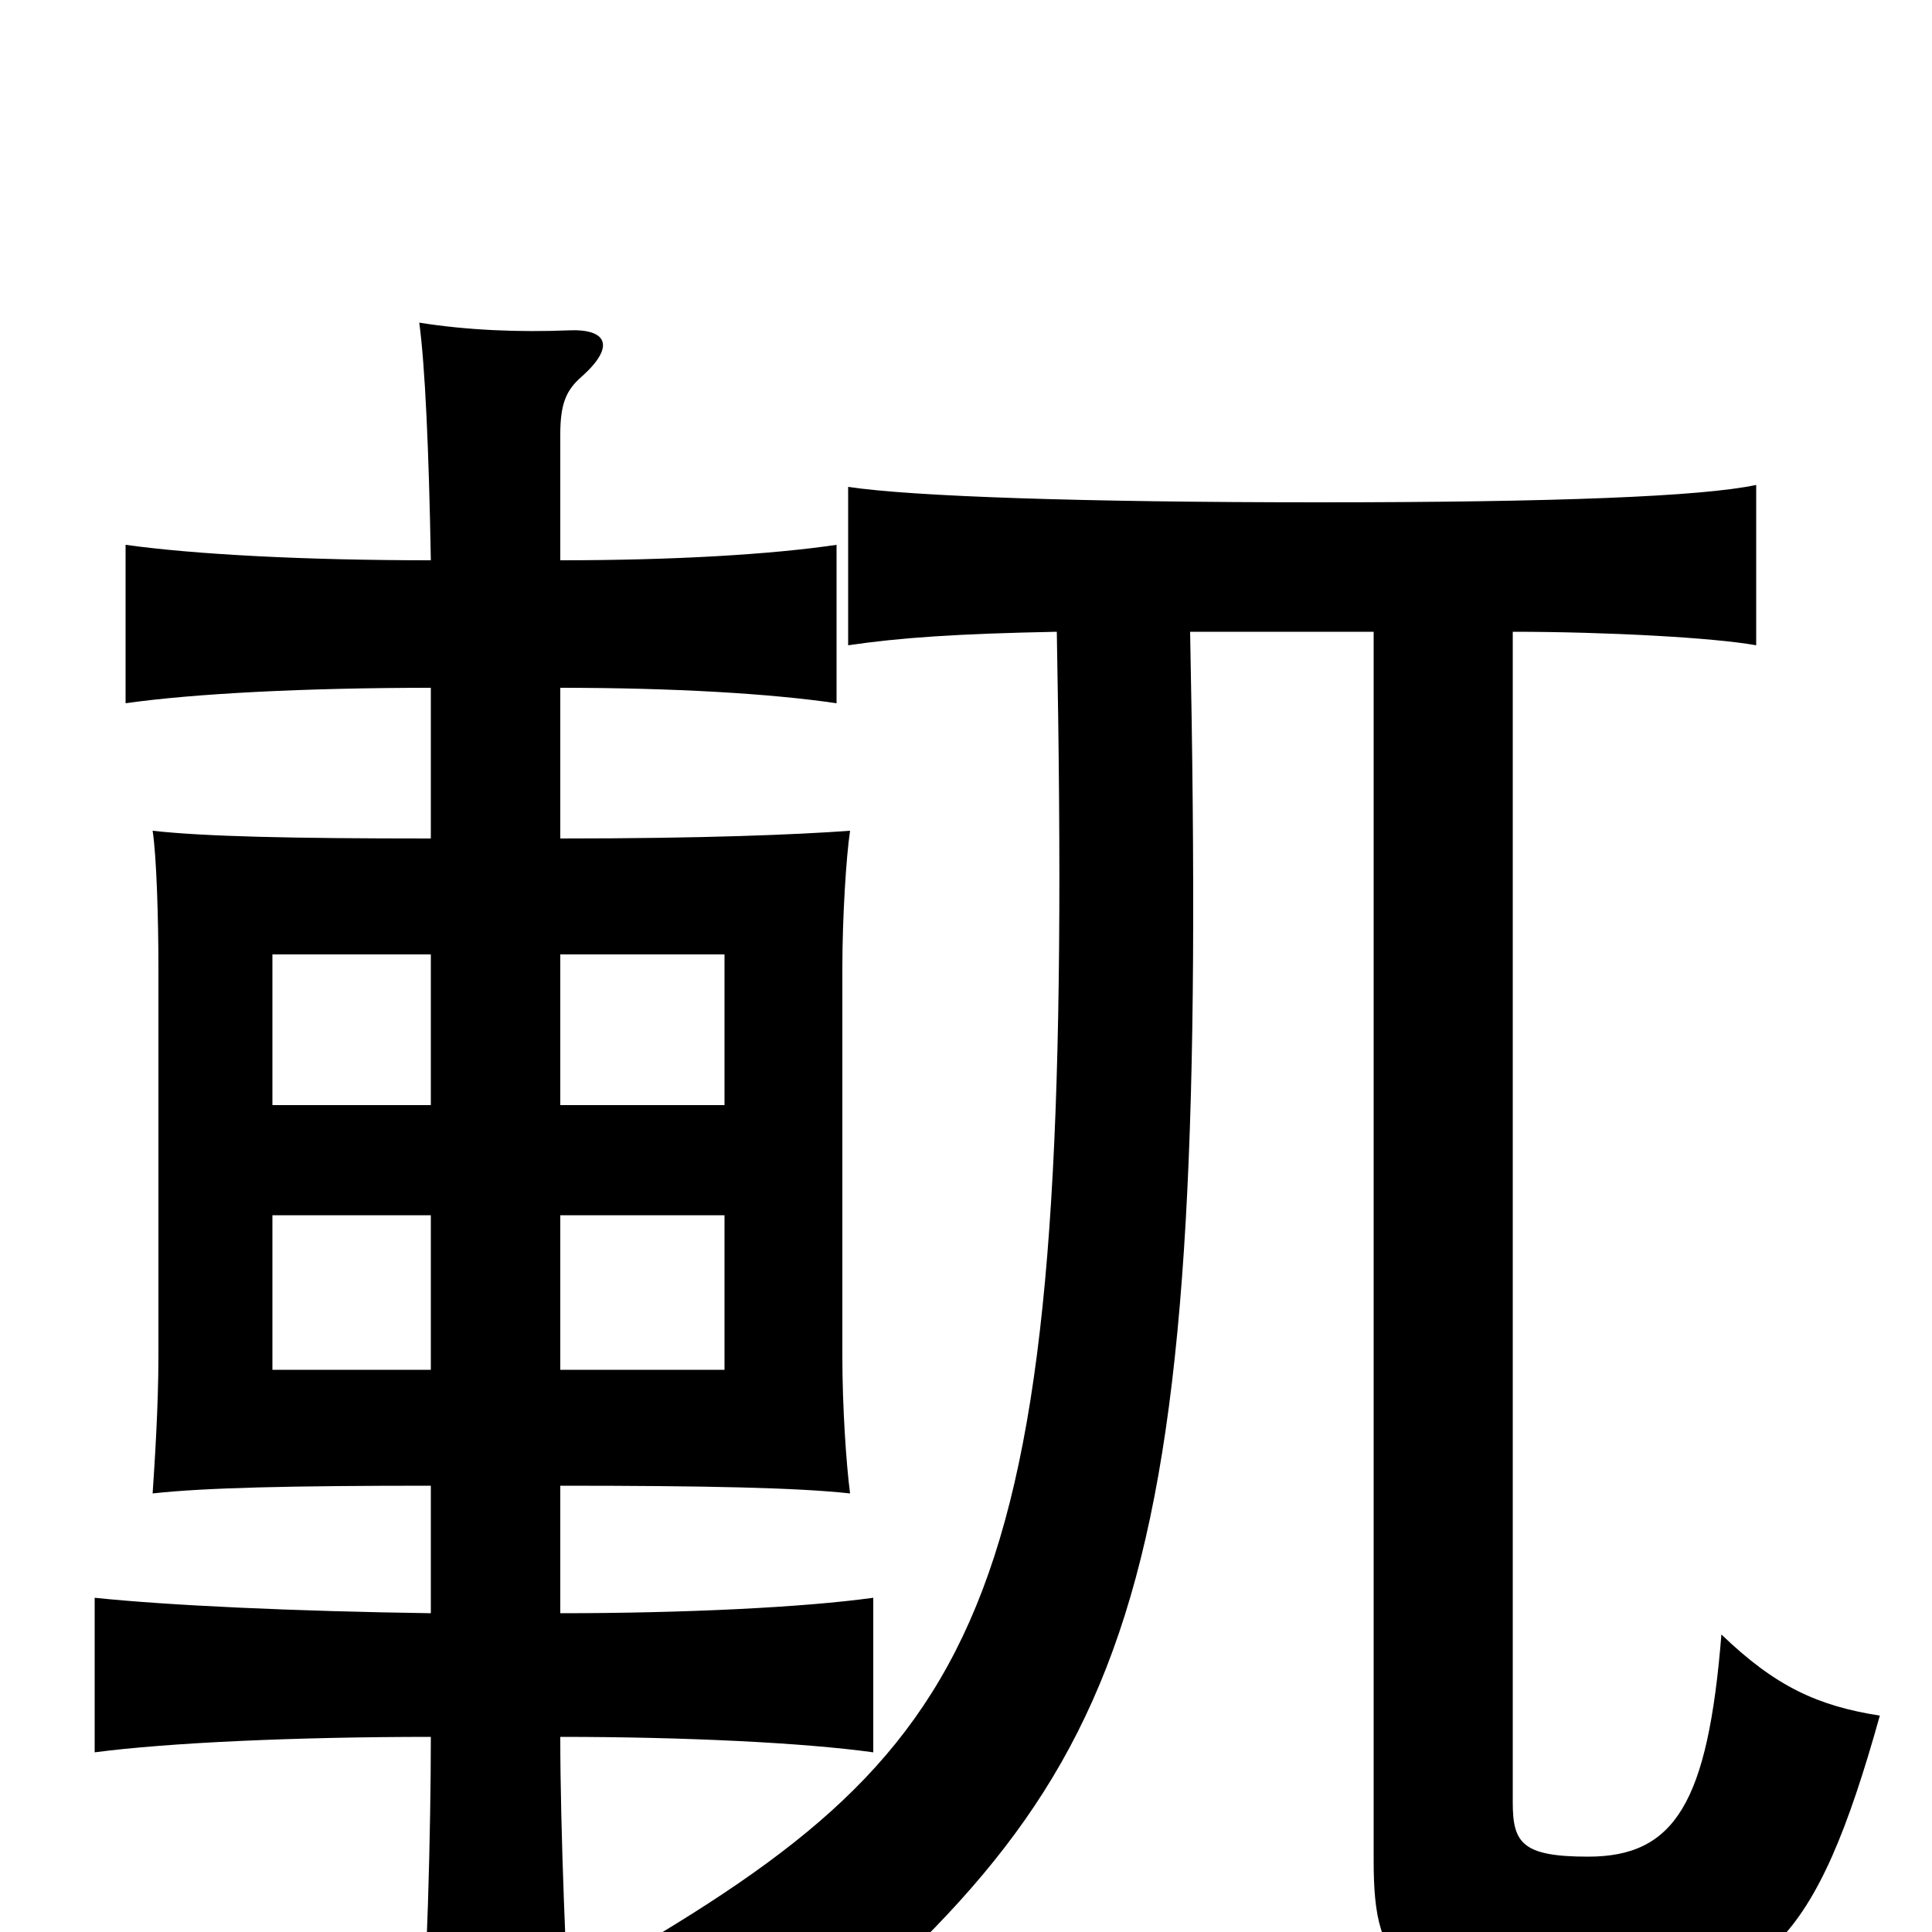 <svg xmlns="http://www.w3.org/2000/svg" viewBox="0 -1000 1000 1000">
	<path fill="#000000" d="M711 -673V-37C711 21 725 34 828 34C913 34 940 6 973 -112C941 -117 919 -127 891 -154C884 -67 867 -39 822 -39C788 -39 783 -46 783 -67V-673C831 -673 887 -670 909 -666V-749C881 -743 805 -740 683 -740C561 -740 472 -743 439 -748V-666C466 -670 496 -672 547 -673C556 -189 523 -107 333 6C368 26 386 41 408 67C593 -88 626 -173 616 -673ZM223 -291H141V-371H223ZM290 -371H375V-291H290ZM223 -428H141V-506H223ZM290 -506H375V-428H290ZM290 -710V-775C290 -791 293 -798 301 -805C319 -821 314 -830 294 -829C269 -828 242 -829 217 -833C220 -811 222 -767 223 -710C158 -710 101 -713 65 -718V-636C100 -641 158 -644 223 -644V-566C151 -566 106 -567 79 -570C81 -557 82 -525 82 -499V-298C82 -272 80 -242 79 -227C106 -230 151 -231 223 -231V-165C153 -166 87 -169 49 -173V-93C87 -98 153 -101 223 -101C223 -54 221 26 217 70H296C293 21 290 -54 290 -101C354 -101 416 -98 452 -93V-173C416 -168 354 -165 290 -165V-231C365 -231 413 -230 440 -227C438 -242 436 -272 436 -298V-499C436 -525 438 -557 440 -570C412 -568 365 -566 290 -566V-644C349 -644 399 -641 433 -636V-718C399 -713 349 -710 290 -710Z"/>
</svg>